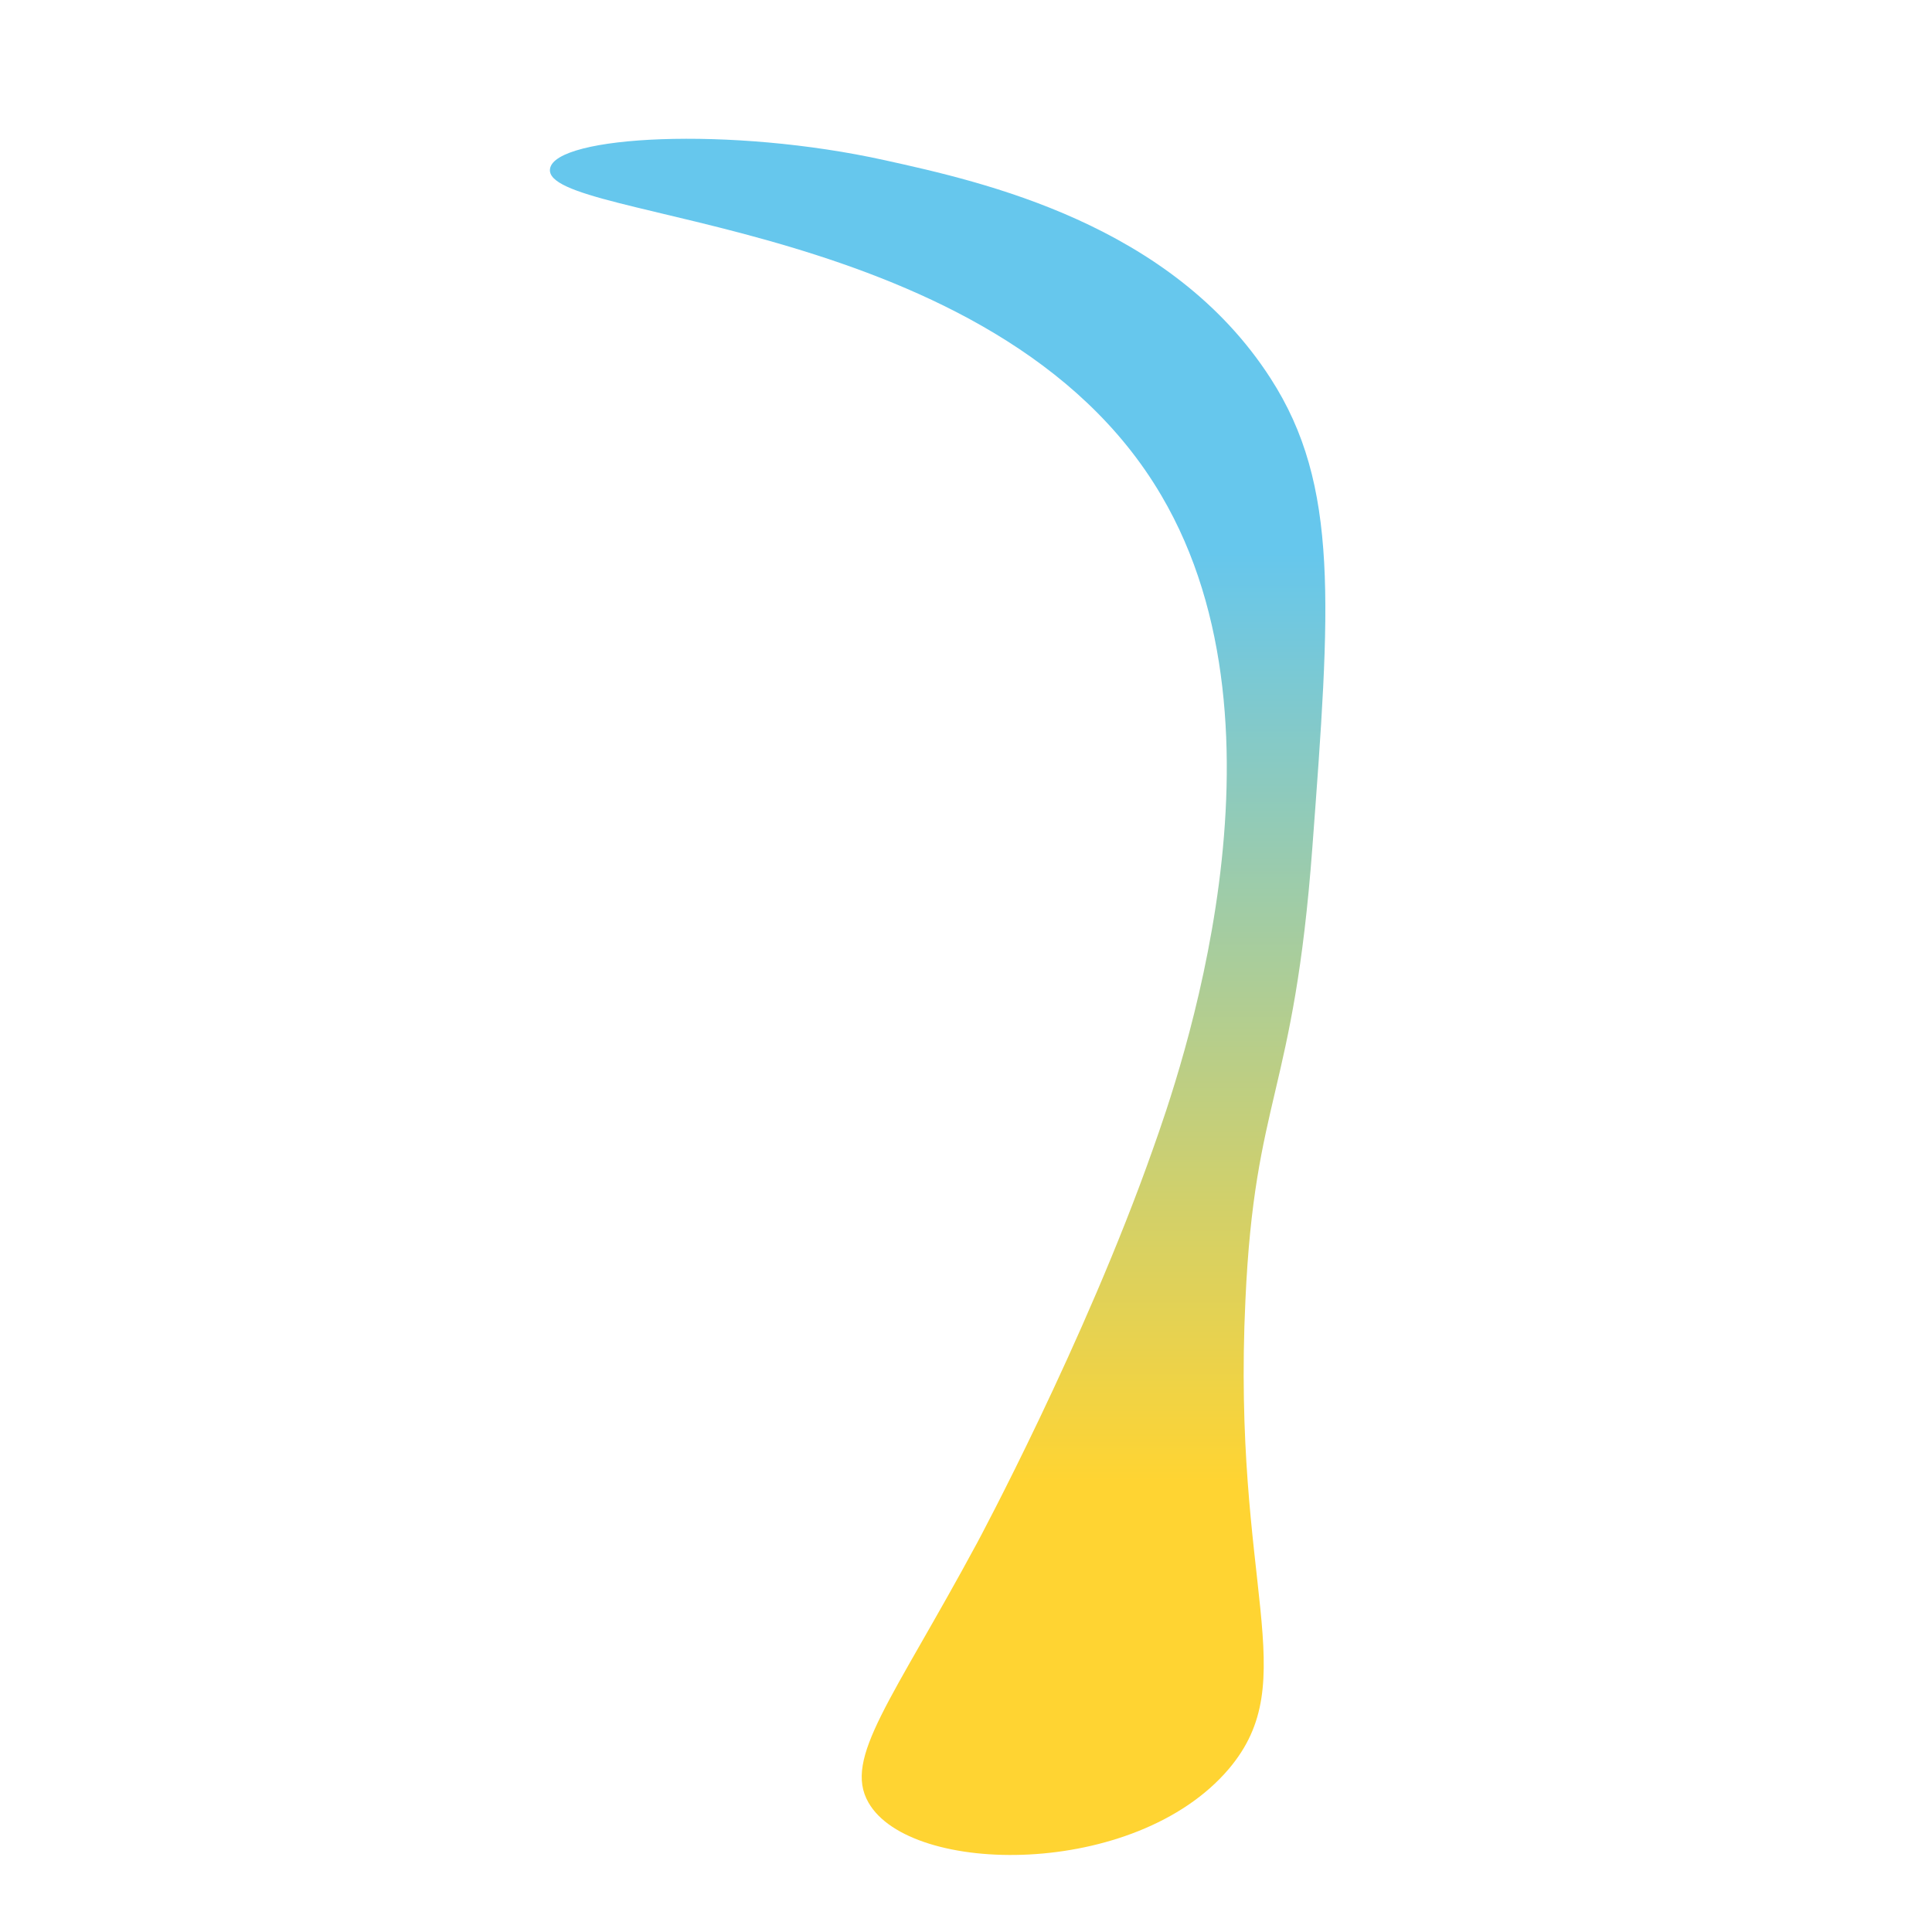 <svg id="Layer_1" data-name="Layer 1" xmlns="http://www.w3.org/2000/svg" xmlns:xlink="http://www.w3.org/1999/xlink" viewBox="0 0 438.7 438.7"><defs><style>.cls-1{fill:url(#linear-gradient);}</style><linearGradient id="linear-gradient" x1="212.88" y1="490.25" x2="212.88" y2="-79.74" gradientUnits="userSpaceOnUse"><stop offset="0.27" stop-color="#ffd432"/><stop offset="0.64" stop-color="#66c7ed"/></linearGradient></defs><title>0</title><path class="cls-1" d="M263.7,112.5c31.6,53.6,3.9,132.1-1.9,148.4-15.5,44-39.9,89.4-39.9,89.4-19.3,35.8-30.5,48.9-24.7,59,9.5,16.7,60.6,17.3,81.8-7.6,17.2-20.3.7-41.3,3.8-106.5,2.1-46.3,11-46.4,15.2-102.8,4.1-54.8,6.2-82.2-9.5-106.5C265.9,50.8,223.2,41.3,201,36.4c-35.2-7.8-74.9-5.6-76.1,1.9C122.8,50.5,226.3,48.8,263.7,112.5Z"/></svg>
